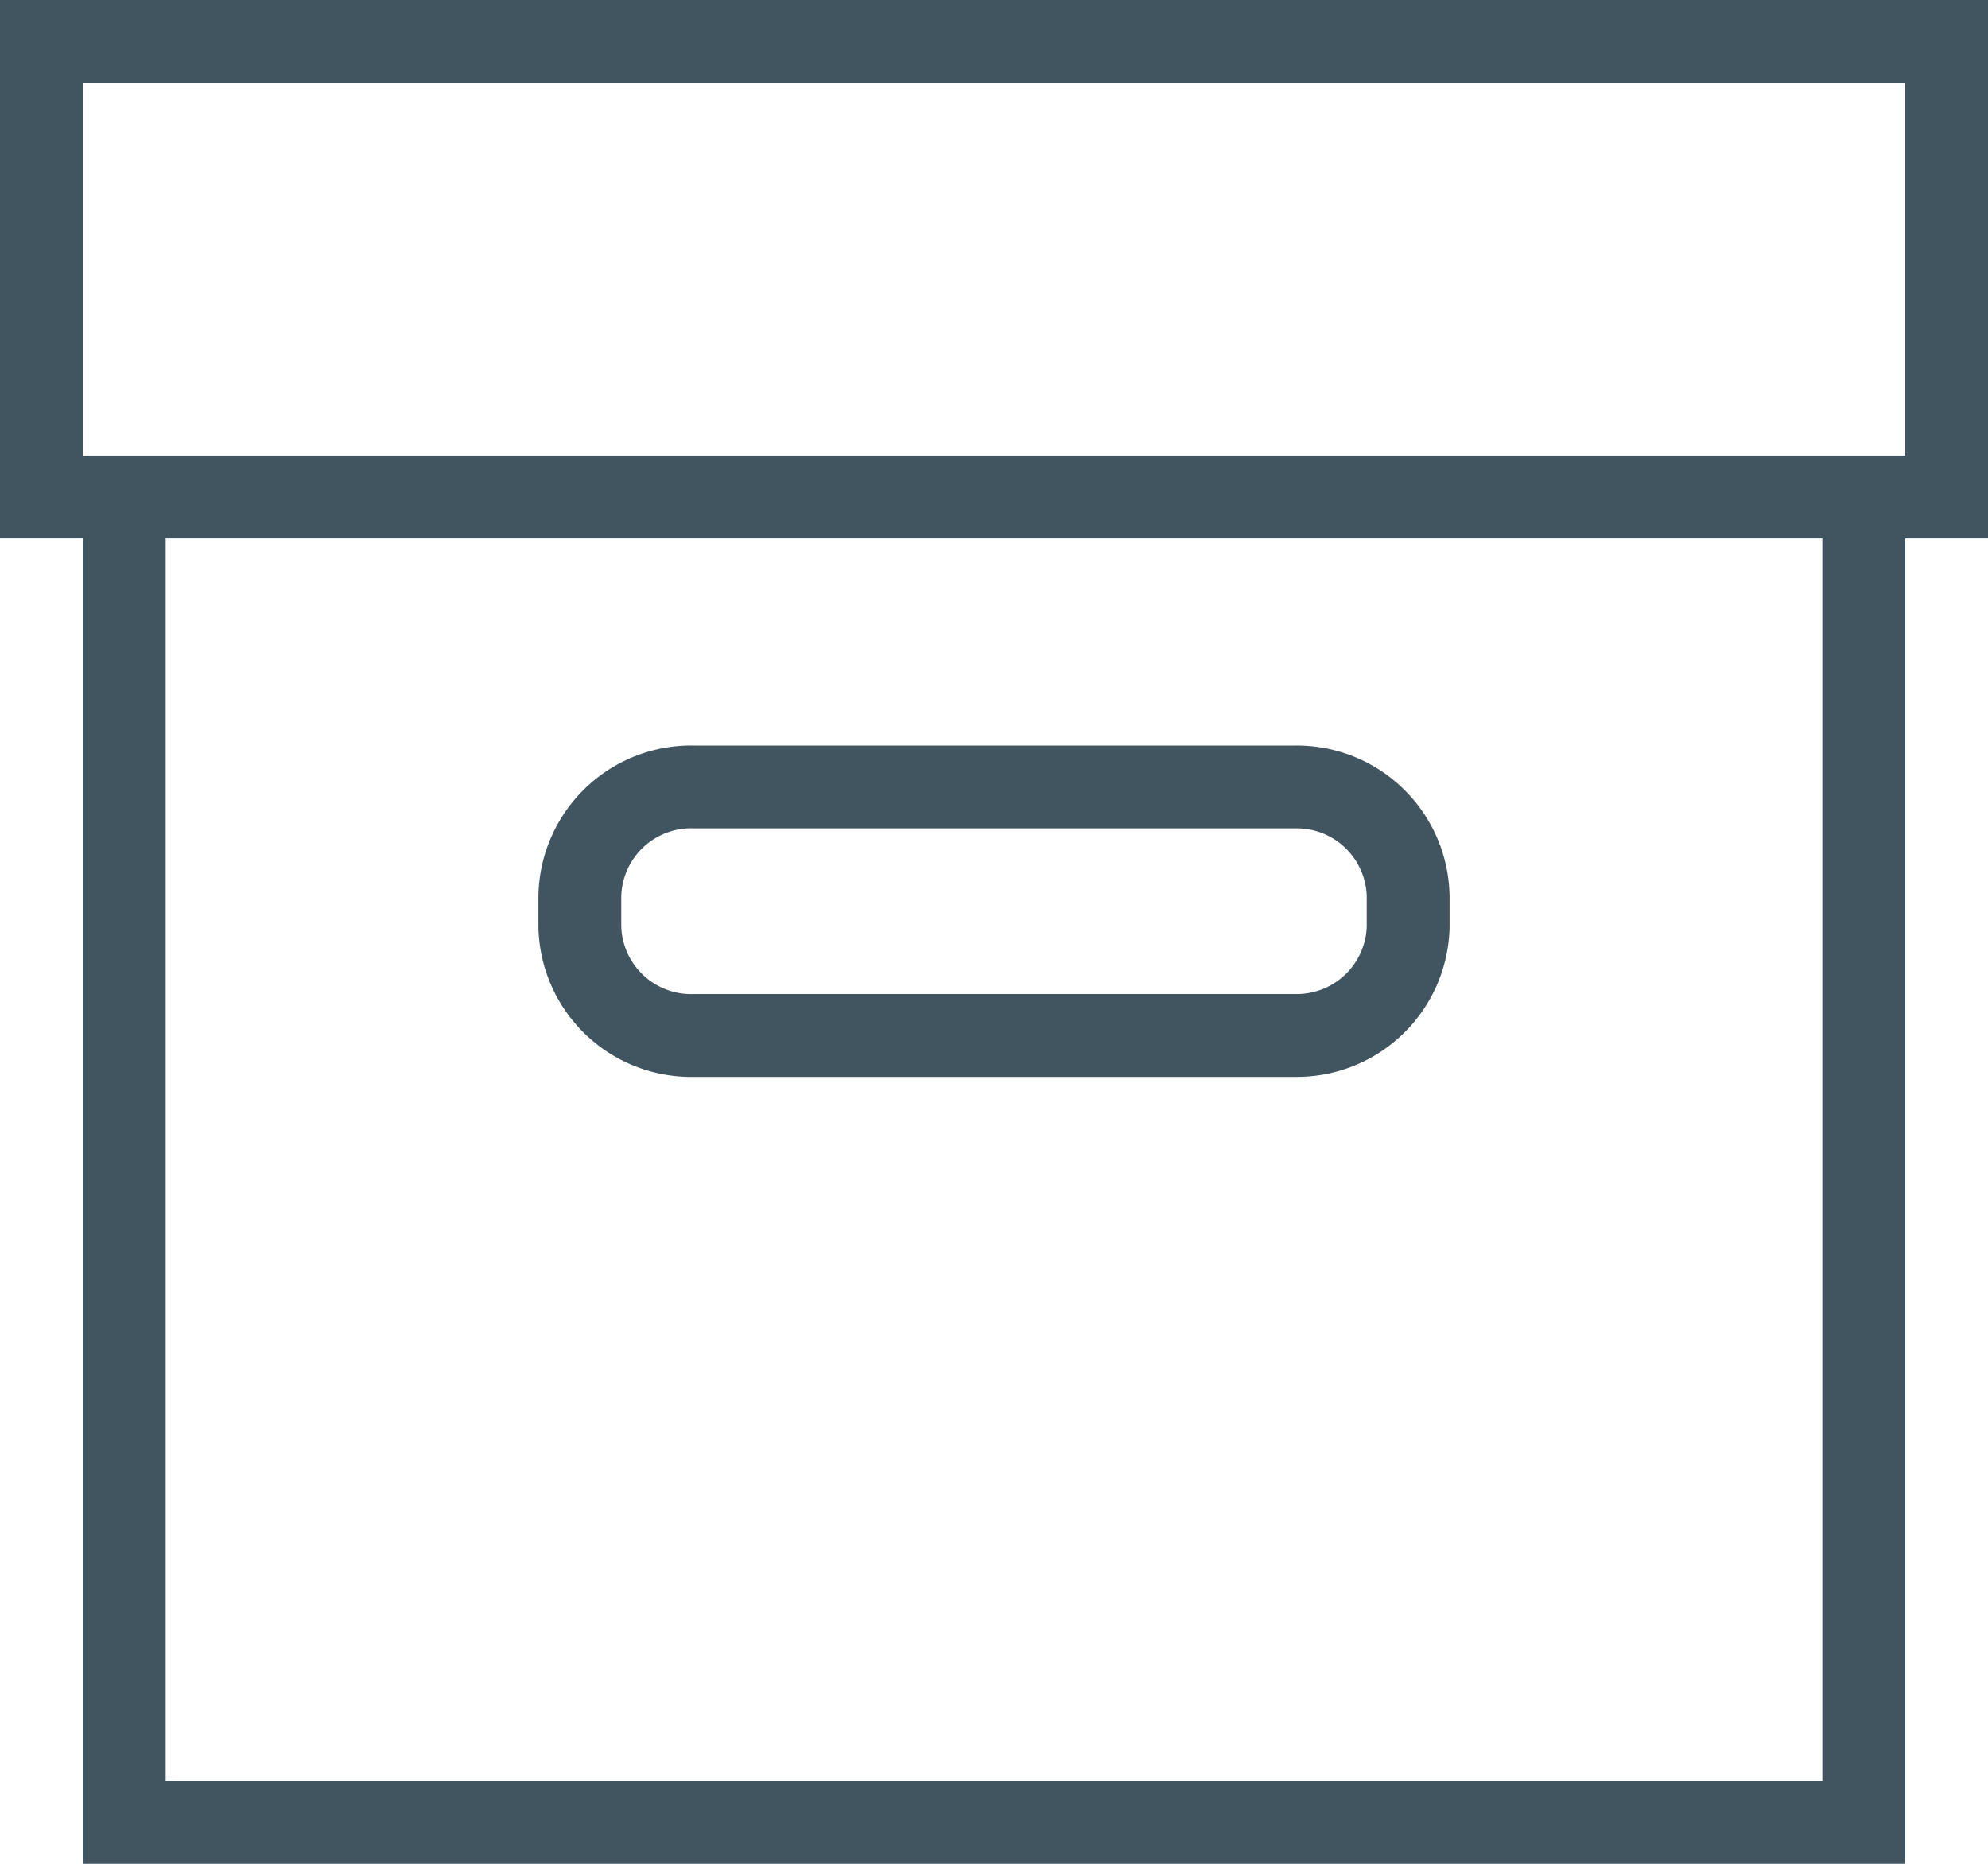 <svg xmlns="http://www.w3.org/2000/svg" viewBox="0 0 48 45"><defs><style>.cls-1{fill:#415560;}</style></defs><title>Asset 7</title><g id="Layer_2" data-name="Layer 2"><g id="Layer_1-2" data-name="Layer 1"><path class="cls-1" d="M48,0H0V13H2V45H46V13h2ZM44,43H4V13H44Zm2-32H2V2H46Z"/><path class="cls-1" d="M16.77,26H31.28A3.69,3.69,0,0,0,35,22.37v-.72A3.69,3.69,0,0,0,31.28,18H16.77A3.69,3.69,0,0,0,13,21.65v.72A3.69,3.69,0,0,0,16.77,26ZM15,21.65A1.69,1.69,0,0,1,16.77,20H31.28A1.69,1.69,0,0,1,33,21.65v.72A1.69,1.69,0,0,1,31.28,24H16.77A1.69,1.69,0,0,1,15,22.37Z"/></g></g></svg>